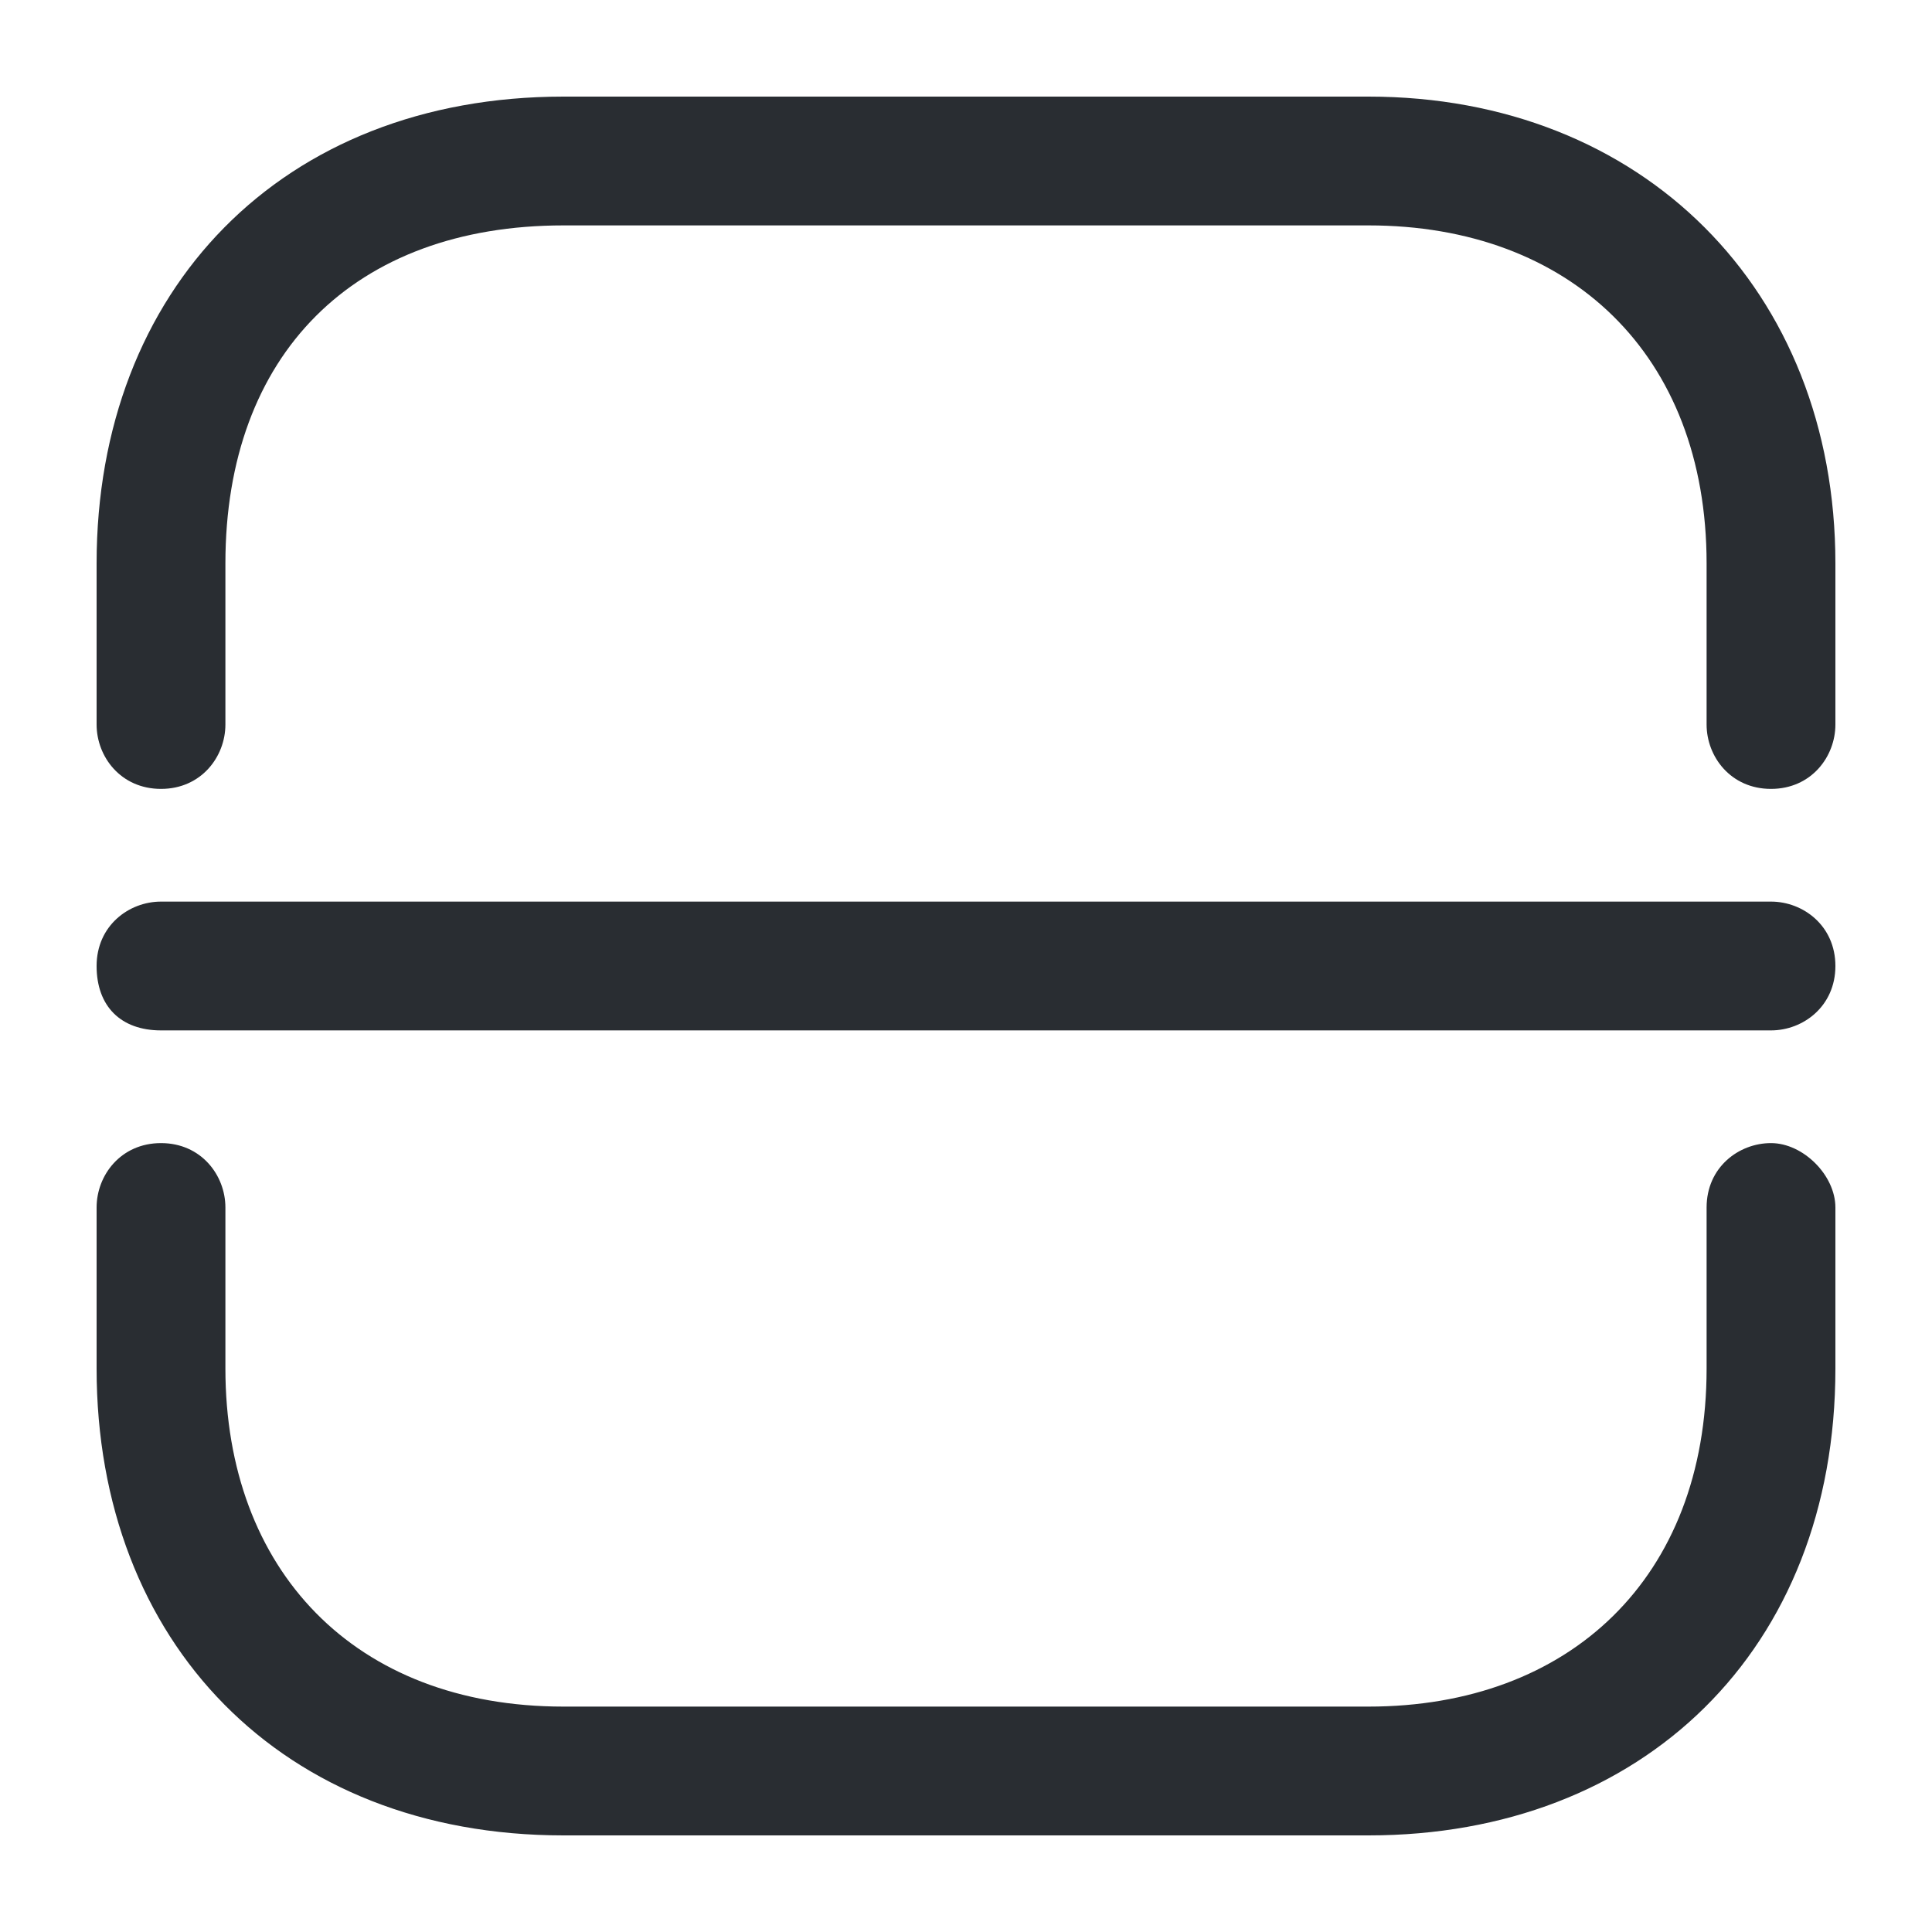 <?xml version="1.0" encoding="utf-8"?>
<!-- Generator: Adobe Illustrator 25.3.1, SVG Export Plug-In . SVG Version: 6.00 Build 0)  -->
<svg version="1.1" id="Layer_1" xmlns="http://www.w3.org/2000/svg" xmlns:xlink="http://www.w3.org/1999/xlink" x="0px" y="0px"
	 viewBox="0 0 24 24" style="enable-background:new 0 0 24 24;" xml:space="preserve">
<style type="text/css">
	.st0{fill:#292D32;}
</style>
<path class="st0" d="M22.8,7v2c0,0.4-0.3,0.8-0.8,0.8S21.2,9.4,21.2,9V7c0-2.6-1.7-4.2-4.2-4.2H7C4.4,2.8,2.8,4.4,2.8,7v2
	c0,0.4-0.3,0.8-0.8,0.8S1.2,9.4,1.2,9V7c0-3.4,2.3-5.8,5.8-5.8h10C20.4,1.2,22.8,3.6,22.8,7z M22,14.2c-0.4,0-0.8,0.3-0.8,0.8v2
	c0,2.6-1.7,4.2-4.2,4.2H7c-2.6,0-4.2-1.7-4.2-4.2v-2c0-0.4-0.3-0.8-0.8-0.8S1.2,14.6,1.2,15v2c0,3.4,2.3,5.8,5.8,5.8h10
	c3.4,0,5.8-2.3,5.8-5.8v-2C22.8,14.6,22.4,14.2,22,14.2z M22,11.2H2c-0.4,0-0.8,0.3-0.8,0.8s0.3,0.8,0.8,0.8h20
	c0.4,0,0.8-0.3,0.8-0.8S22.4,11.2,22,11.2z"/>
</svg>
